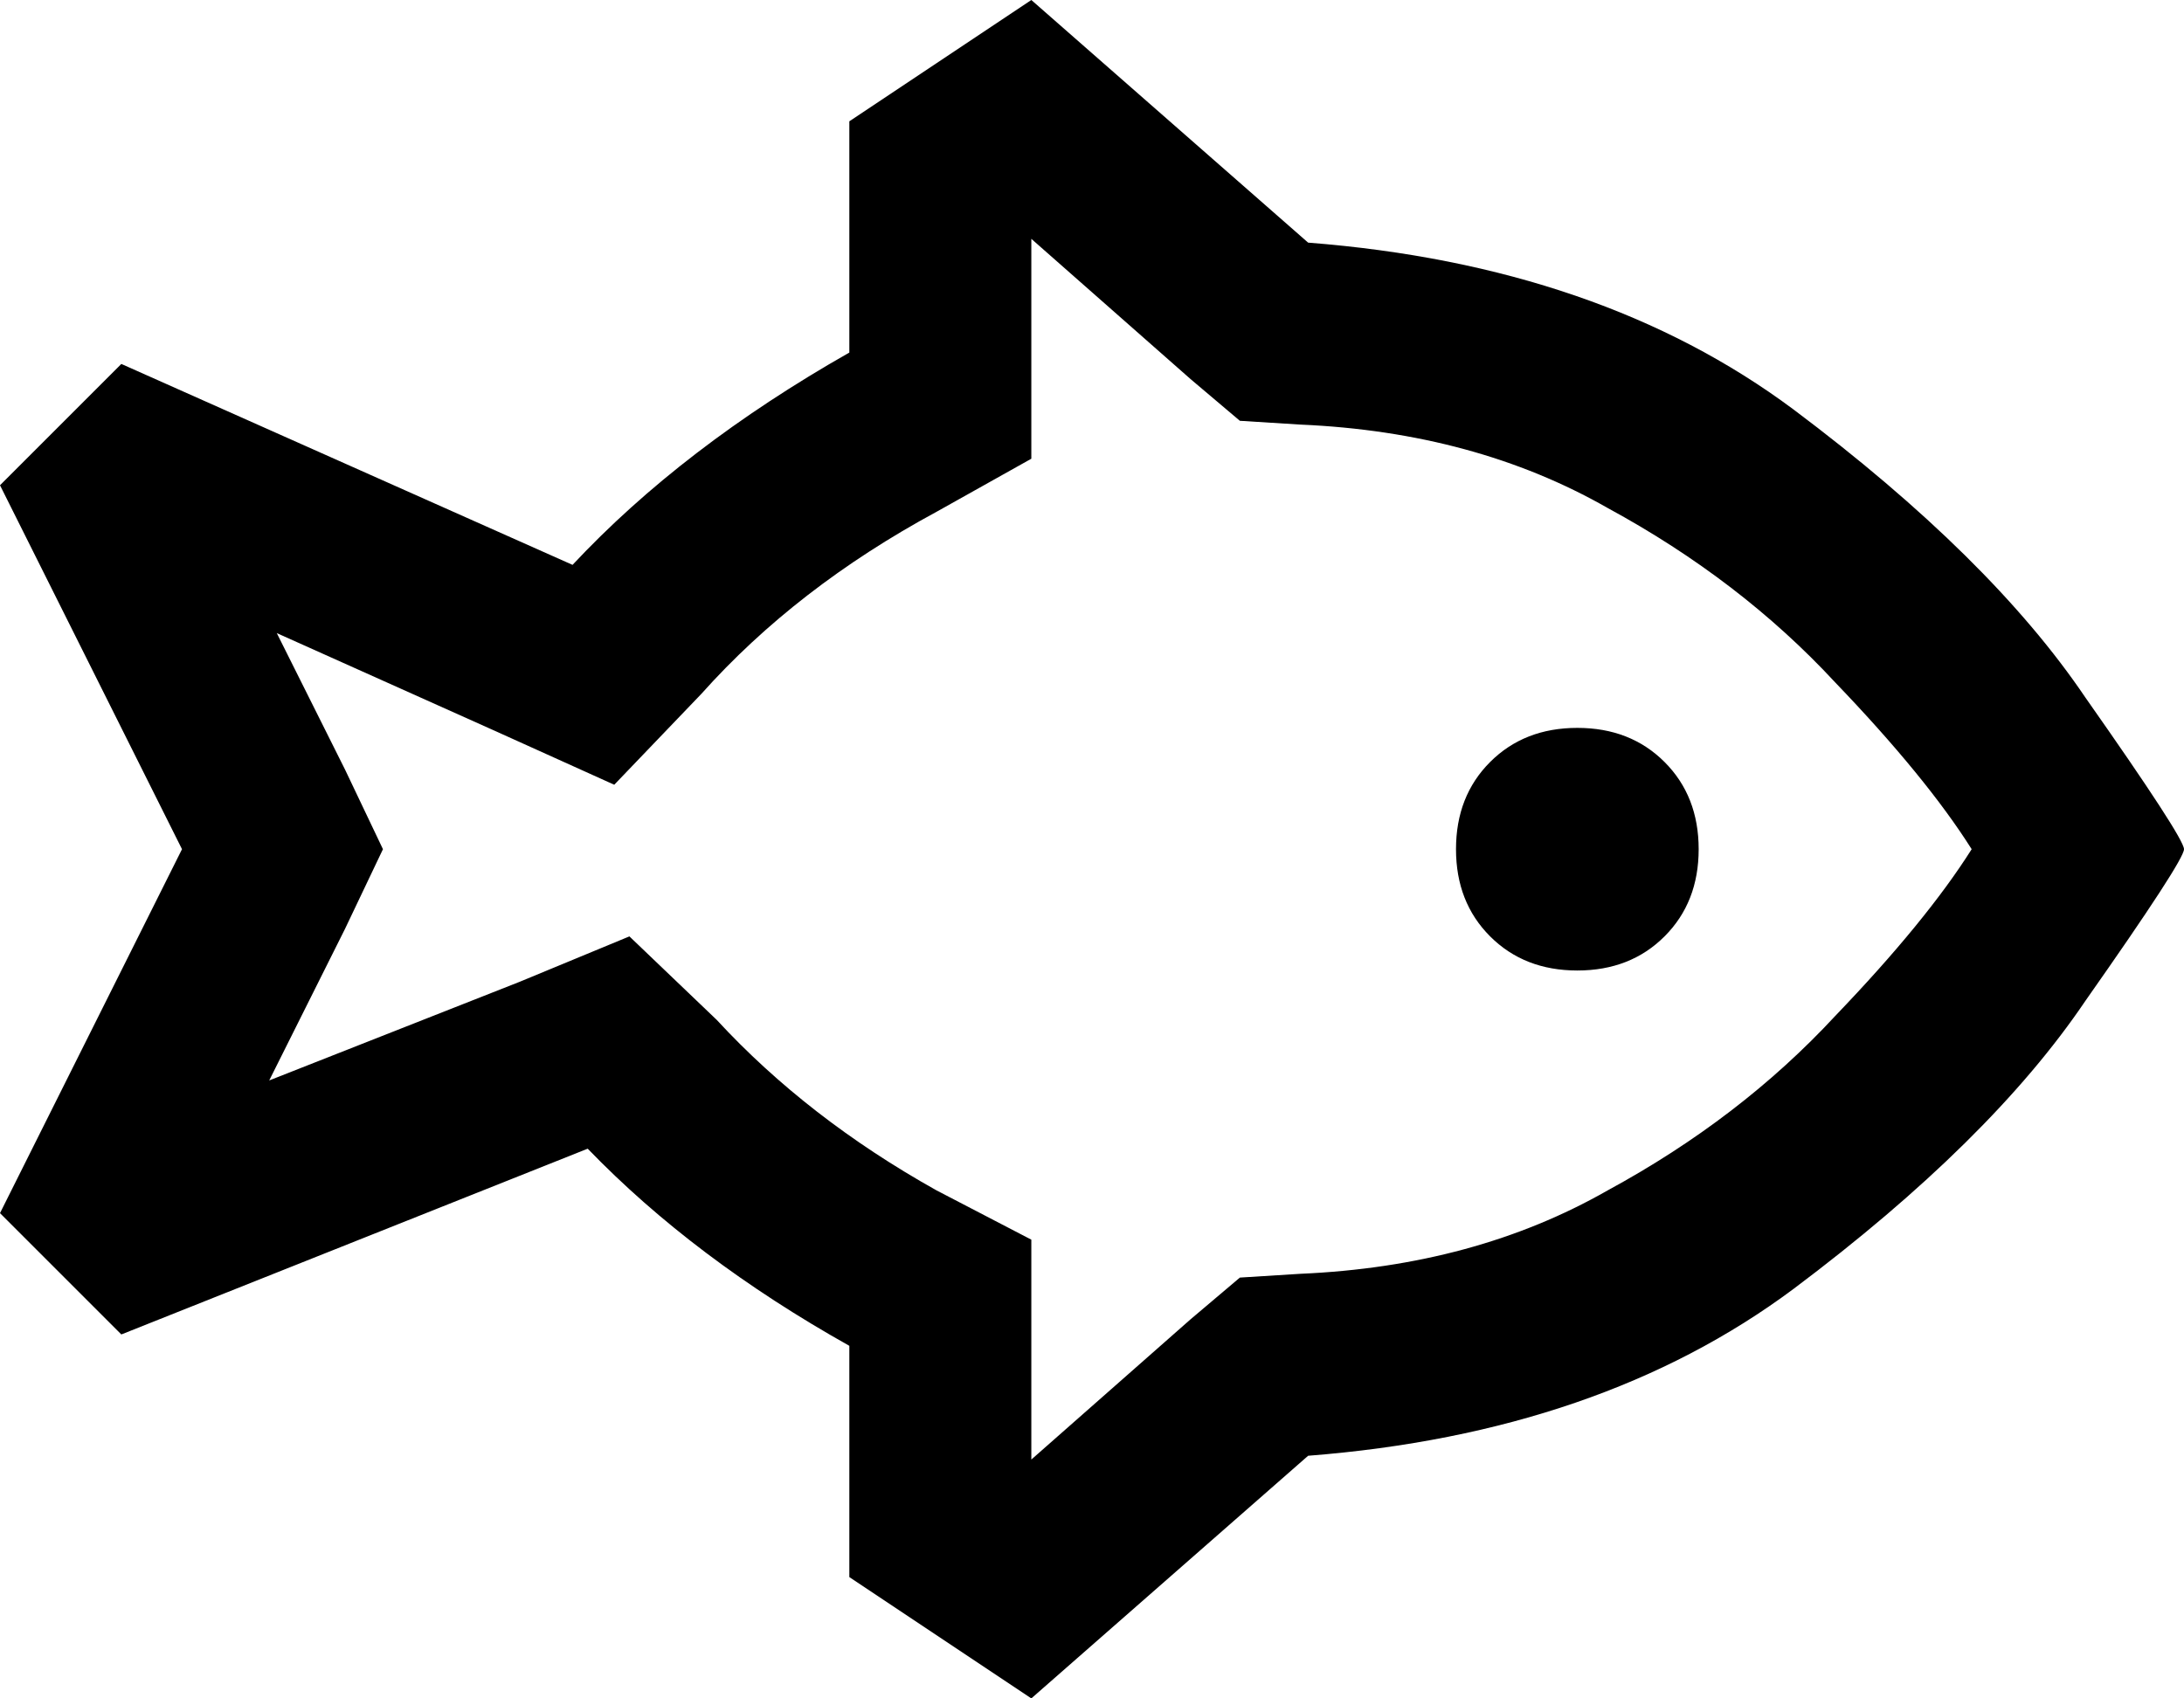 <svg xmlns="http://www.w3.org/2000/svg" viewBox="0 0 576 448">
  <path d="M 272 0 L 345 64 L 272 0 L 345 64 Q 422 70 473 108 Q 525 147 550 184 Q 576 221 576 224 Q 576 224 576 224 Q 576 227 550 264 Q 525 301 473 340 Q 422 378 345 384 L 272 448 L 272 448 L 224 416 L 224 416 L 224 355 L 224 355 Q 183 332 155 303 L 32 352 L 32 352 L 0 320 L 0 320 L 48 224 L 48 224 L 0 128 L 0 128 L 32 96 L 32 96 L 151 149 L 151 149 Q 180 118 224 93 L 224 32 L 224 32 L 272 0 L 272 0 Z M 484 268 Q 508 243 520 224 Q 508 205 484 180 Q 459 153 424 134 Q 389 114 343 112 L 327 111 L 327 111 L 314 100 L 314 100 L 272 63 L 272 63 L 272 93 L 272 93 L 272 121 L 272 121 L 247 135 L 247 135 Q 210 155 185 183 L 162 207 L 162 207 L 131 193 L 131 193 L 73 167 L 73 167 L 91 203 L 91 203 L 101 224 L 101 224 L 91 245 L 91 245 L 71 285 L 71 285 L 137 259 L 137 259 L 166 247 L 166 247 L 189 269 L 189 269 Q 213 295 247 314 L 272 327 L 272 327 L 272 356 L 272 356 L 272 385 L 272 385 L 314 348 L 314 348 L 327 337 L 327 337 L 343 336 L 343 336 Q 389 334 424 314 Q 459 295 484 268 L 484 268 Z M 416 192 Q 430 192 439 201 L 439 201 L 439 201 Q 448 210 448 224 Q 448 238 439 247 Q 430 256 416 256 Q 402 256 393 247 Q 384 238 384 224 Q 384 210 393 201 Q 402 192 416 192 L 416 192 Z M 533 203 Q 533 203 533 203 L 533 203 L 533 203 Q 533 203 533 203 Q 533 203 533 203 Q 533 203 533 203 L 533 203 L 533 203 Z M 533 245 L 533 246 L 533 245 L 533 246 Q 533 246 533 246 Q 533 246 533 246 Q 533 246 533 246 Q 533 246 533 246 L 533 245 Z" />
</svg>